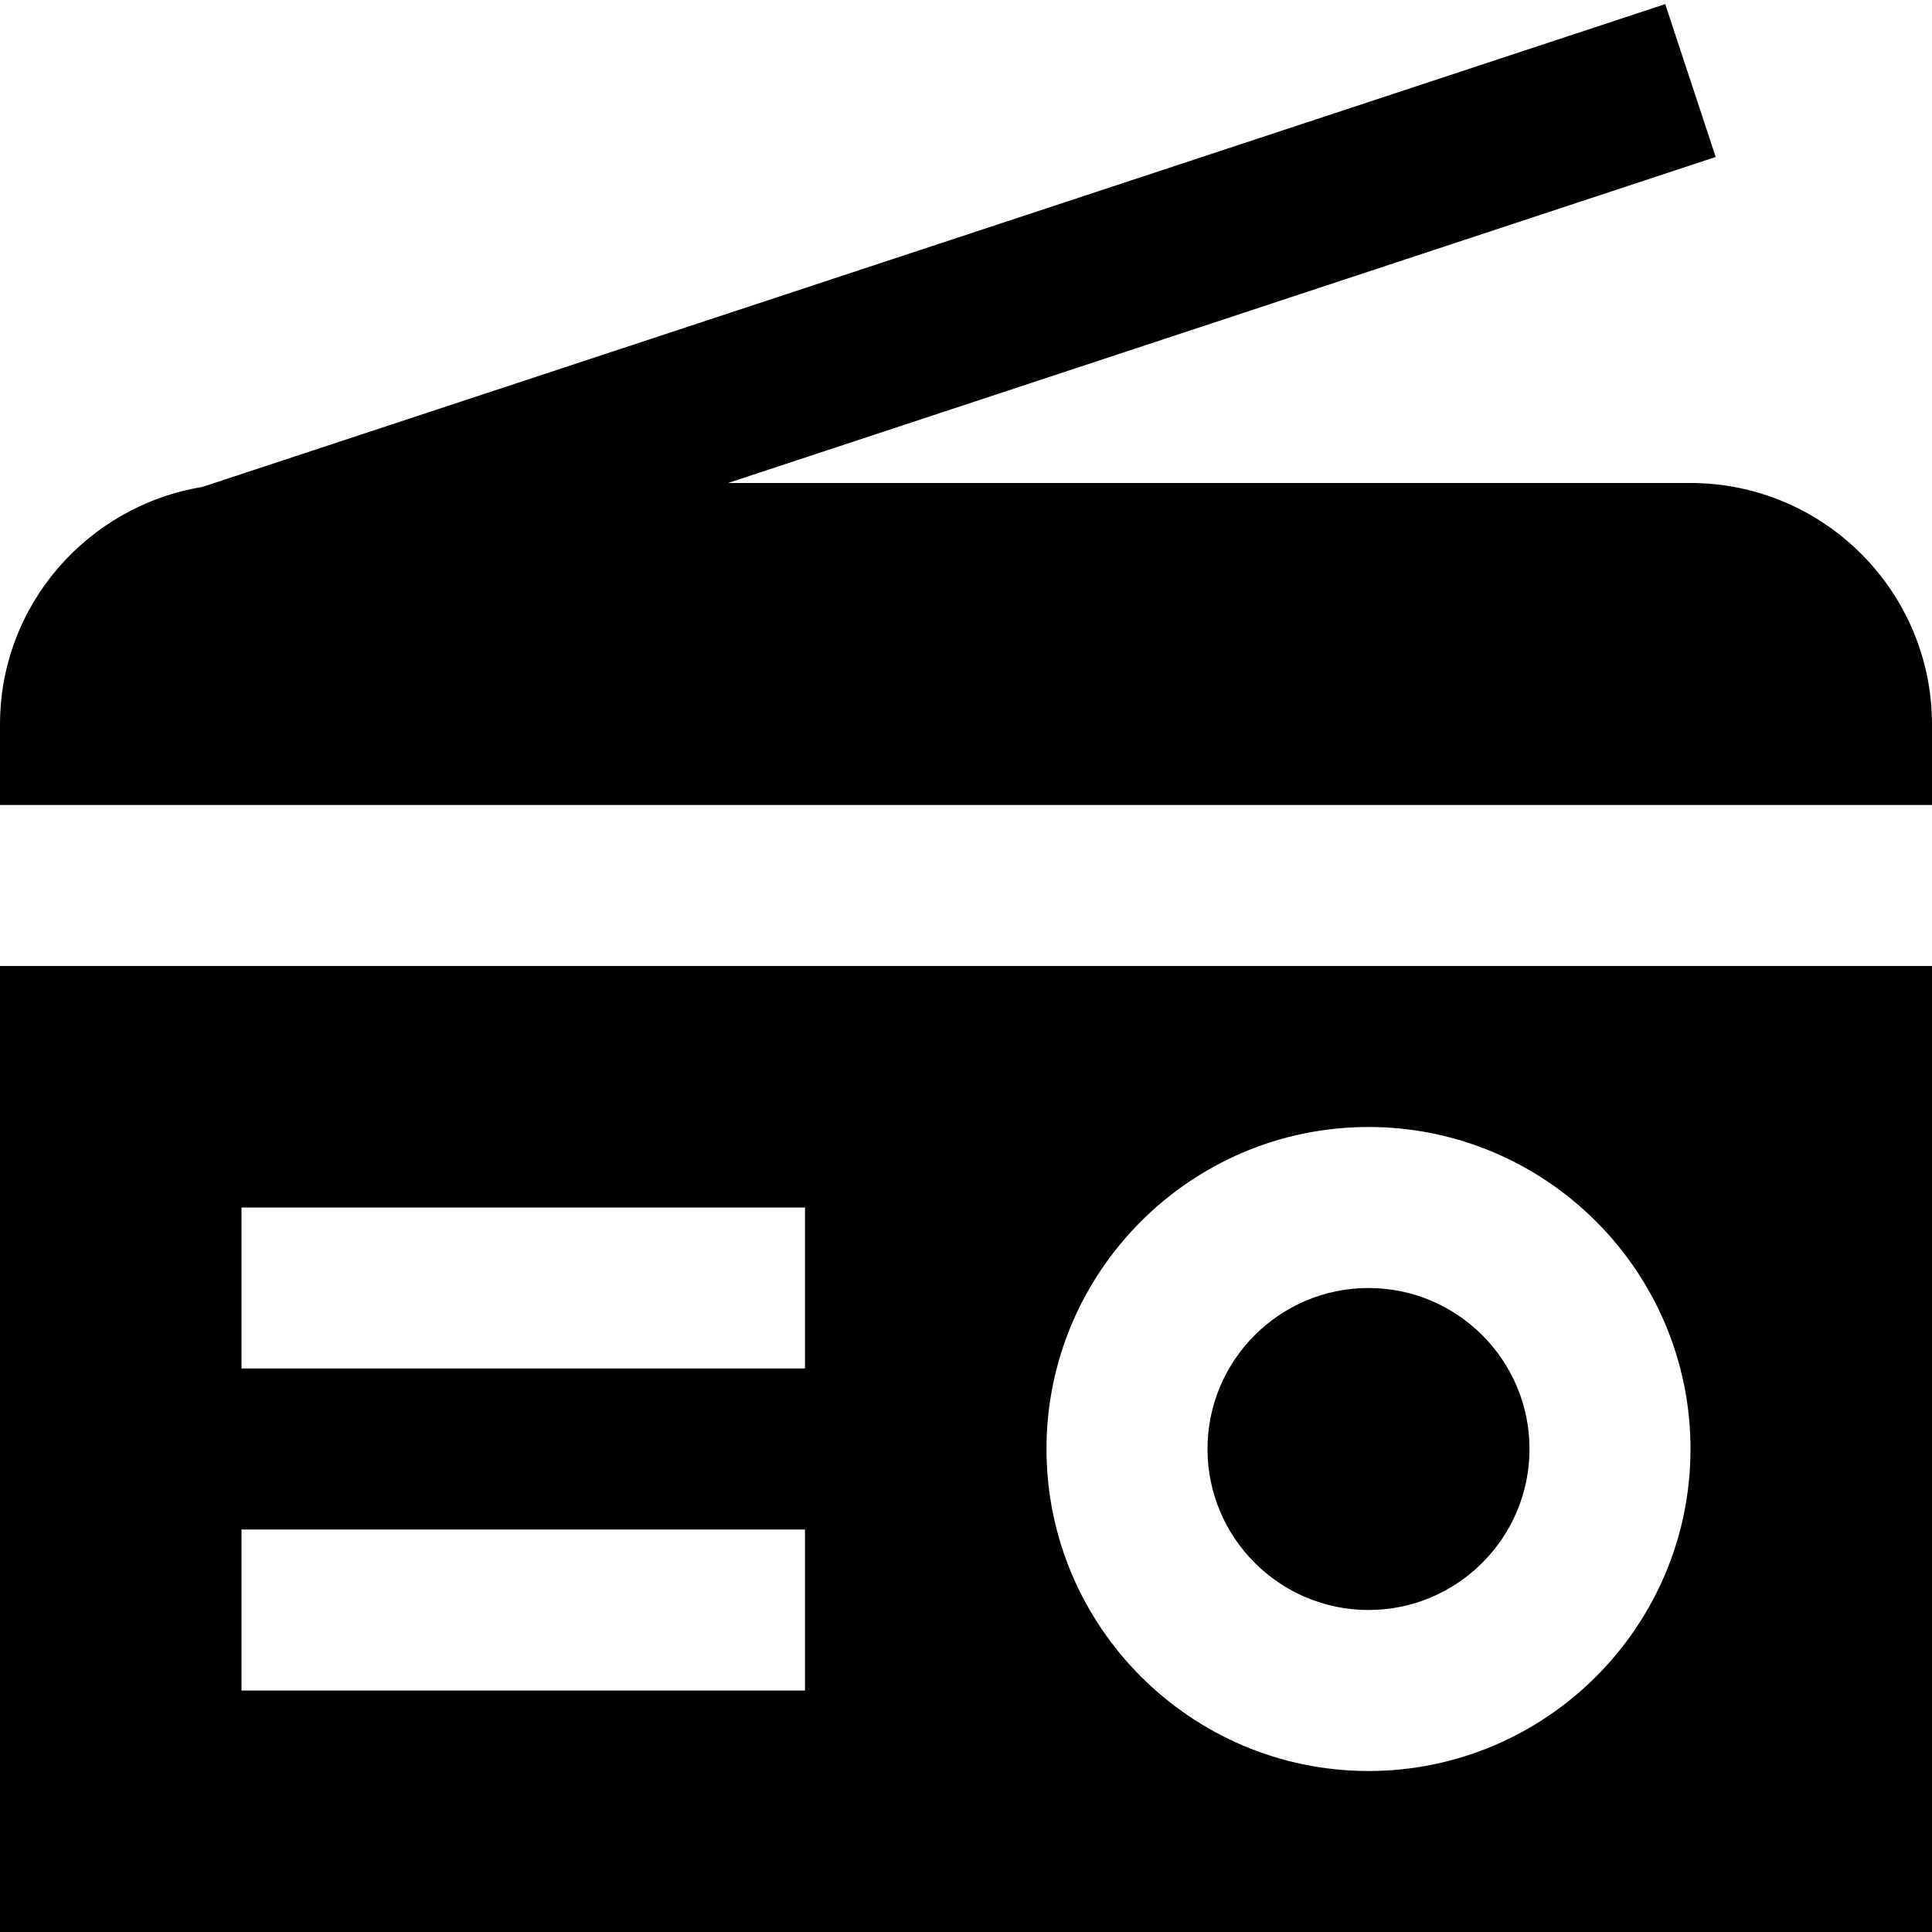 <?xml version="1.0" encoding="UTF-8"?>
<svg xmlns="http://www.w3.org/2000/svg" id="Layer_1" data-name="Layer 1" viewBox="0 0 24 24">
  <path d="m19,18c0,1.103-.897,2-2,2s-2-.897-2-2,.897-2,2-2,2,.897,2,2Zm5-8v-1c0-1.654-1.346-3-3-3h-11.956L21.313,1.95l-.627-1.899L2.514,6.049c-1.423.234-2.514,1.463-2.514,2.951v1h24Zm0,2v12H0v-12h24Zm-14,7H3v2h7v-2Zm0-4H3v2h7v-2Zm11,3c0-2.205-1.795-4-4-4s-4,1.795-4,4,1.795,4,4,4,4-1.795,4-4Z"/>
</svg>
